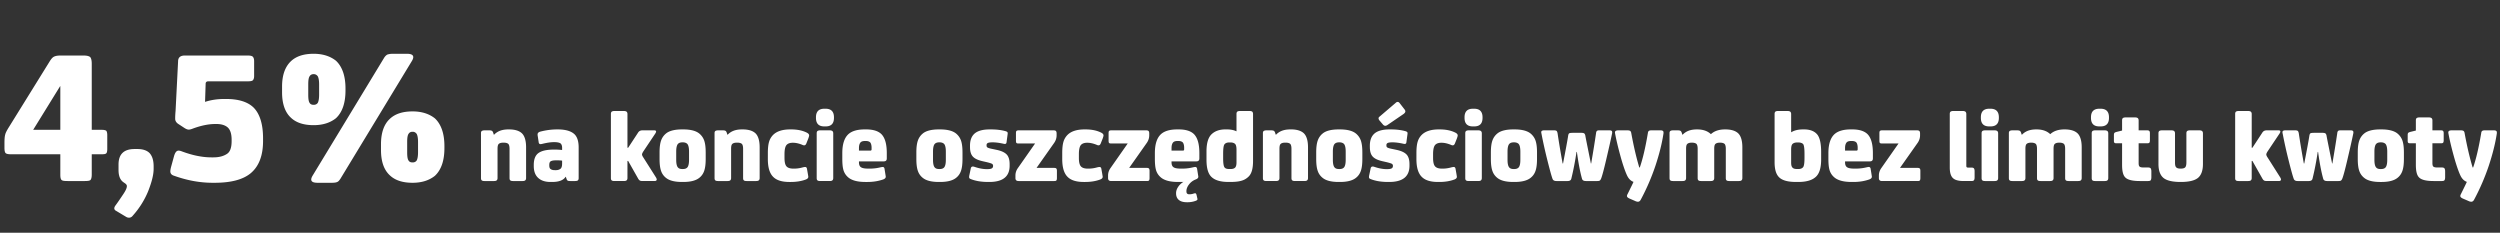 <svg xmlns="http://www.w3.org/2000/svg" fill="none" viewBox="0 0 580 54"><rect x="0" y="0" width="580" height="54" fill="#333333" stroke="none"/><path fill="#fff" d="M7.695 30.12h6.3V19.995h-.045zm15.93 5.67h-2.34v4.725c0 .675-.135 1.08-.315 1.26-.225.18-.675.225-1.305.225h-3.96c-.72 0-1.17-.045-1.395-.225s-.315-.585-.315-1.26V35.79H2.52q-.945 0-1.215-.27t-.27-1.215v-1.08c0-.9.045-1.575.18-2.025.09-.405.405-.99.855-1.71l9.405-15.165c.36-.585.675-.99 1.035-1.17q.54-.27 1.485-.27h5.445c.72 0 1.215.135 1.485.36.225.27.36.765.36 1.53V30.12h2.34c.54 0 .855.09 1.035.225.135.18.225.495.225.99v3.24c0 .54-.09.855-.225.99-.18.18-.495.225-1.035.225m7.608-1.215h.63c1.35 0 2.295.36 2.88.99.585.675.9 1.665.9 3.015v.585c0 1.395-.45 3.105-1.26 5.175a19.7 19.7 0 0 1-3.555 5.67c-.27.36-.584.495-.9.495-.18 0-.45-.045-.72-.225l-2.25-1.35c-.54-.27-.584-.72-.134-1.305.404-.54.99-1.395 1.8-2.61.54-.81.81-1.395.81-1.845 0-.225-.136-.405-.36-.585l-.45-.315c-.765-.54-1.125-1.485-1.125-2.835v-1.26c0-2.385 1.215-3.6 3.735-3.6M57.427 18.87h-9.09c-.45 0-.63.225-.63.585l-.135 4.185q2.025-.675 4.455-.675h.45c2.88 0 4.995.675 6.345 1.98 1.44 1.44 2.205 3.825 2.205 7.155v.63c0 3.42-.99 5.895-2.88 7.47-1.8 1.485-4.59 2.205-8.37 2.205h-.45q-4.387 0-8.91-1.62c-.63-.18-.9-.54-.9-1.035 0-.18.045-.585.225-1.215l.63-2.295c.18-.63.405-1.035.72-1.215.27-.135.63-.09 1.08.09 2.52.945 4.815 1.395 6.885 1.395h.45c1.305 0 2.34-.27 3.15-.81q1.08-.675 1.08-2.97v-.315c0-1.35-.315-2.34-.945-2.88-.585-.495-1.44-.765-2.565-.765h-.27q-2.362 0-5.265 1.08c-.45.18-.765.225-.9.225-.27 0-.63-.135-1.035-.405l-1.44-.945c-.45-.315-.675-.72-.675-1.17 0-.27 0-.855.09-1.8l.585-11.52c0-.9.54-1.35 1.53-1.35h14.67c.54 0 .945.09 1.125.27s.315.495.315 1.035v3.465c0 .495-.135.81-.315.99-.225.18-.63.225-1.215.225m22.728 1.665v.45c0 2.97-.765 5.085-2.205 6.435-1.35 1.08-3.105 1.62-5.175 1.62-2.34 0-4.095-.585-5.31-1.755-1.35-1.26-2.025-3.24-2.025-5.85v-1.35c0-2.61.675-4.545 2.025-5.85 1.215-1.17 2.97-1.755 5.31-1.755 2.07 0 3.825.54 5.175 1.62 1.44 1.35 2.205 3.51 2.205 6.435m-7.65 20.25 16.605-27.36c.225-.36.495-.63.765-.765.27-.09.675-.18 1.26-.18h3.285c1.395 0 1.8.54 1.17 1.62L78.984 41.46c-.27.405-.495.675-.765.765-.27.135-.72.18-1.26.18h-3.285c-1.44 0-1.8-.54-1.17-1.62m-.99-21.24v2.43c0 .945.09 1.575.315 1.89.18.315.495.45.9.45h.09c.36 0 .675-.135.9-.45.18-.315.315-.945.315-1.89v-2.43c0-.9-.135-1.53-.315-1.845-.225-.315-.54-.495-.9-.495h-.09c-.405 0-.72.18-.9.495-.225.315-.315.945-.315 1.845m31.59 14.355v.45c0 2.97-.765 5.085-2.205 6.435-1.35 1.08-3.105 1.62-5.175 1.62-2.34 0-4.095-.585-5.31-1.755-1.35-1.26-2.025-3.195-2.025-5.85v-1.35c0-2.61.675-4.59 2.025-5.85 1.215-1.17 2.97-1.755 5.31-1.755 2.07 0 3.825.54 5.175 1.62 1.44 1.35 2.205 3.51 2.205 6.435m-8.64-.99v2.43c0 .945.09 1.575.315 1.89.18.315.495.45.9.45h.09c.36 0 .675-.135.9-.45.18-.315.315-.945.315-1.89v-2.43c0-.9-.135-1.53-.315-1.845-.225-.315-.54-.495-.9-.495h-.09c-.405 0-.72.18-.9.495-.225.315-.315.945-.315 1.845m23.46-2.886h.192c1.392 0 2.424.336 3.048.984.576.624.888 1.68.888 3.168v7.128c0 .24-.072.432-.192.528-.12.12-.336.168-.624.168h-2.208c-.312 0-.528-.048-.648-.168-.12-.096-.168-.288-.168-.528v-6.792c0-.528-.096-.912-.264-1.104-.192-.192-.552-.312-1.056-.312h-.144c-.528 0-.864.12-1.056.312s-.264.576-.264 1.104v6.792c0 .24-.072.432-.192.528-.12.12-.336.168-.624.168h-2.208c-.312 0-.528-.048-.648-.168-.12-.096-.168-.288-.168-.528V30.912c0-.24.048-.408.168-.504s.336-.168.648-.168h1.128c.288 0 .48.048.6.12q.18.108.288.432l.144.456h.072c.768-.816 1.848-1.224 3.288-1.224m13.35 10.992h-.048c-.528.816-1.584 1.2-3.144 1.2h-.36c-1.224 0-2.184-.312-2.856-.936-.696-.624-1.032-1.56-1.032-2.76v-.264c0-1.296.36-2.232 1.104-2.76s1.944-.792 3.624-.792h.168c.624 0 1.2.048 1.68.096v-.504c0-.504-.144-.864-.408-1.056-.288-.168-.768-.264-1.44-.264-.816 0-1.728.144-2.784.408-.288.072-.504.072-.6 0-.12-.072-.192-.216-.216-.456l-.192-1.272c-.048-.216-.048-.384-.048-.48 0-.288.192-.504.576-.624a15.5 15.5 0 0 1 4.104-.528c1.848 0 3.168.408 3.936 1.176.6.624.912 1.632.912 3v7.128c0 .24-.072.432-.192.528s-.336.144-.624.144h-1.128c-.288 0-.48-.024-.6-.096s-.216-.216-.288-.456zm-.864-3.072v-.672q-.396-.072-1.152-.072h-.264q-.864 0-1.224.216c-.24.144-.336.432-.336.864v.096c0 .432.096.72.336.864.216.168.552.24 1.008.24h.168c.48 0 .84-.12 1.128-.36.216-.192.336-.6.336-1.176m15.159-.6v3.96c0 .24-.072.432-.192.528-.12.12-.336.168-.624.168h-2.208c-.312 0-.528-.048-.648-.168-.12-.096-.168-.288-.168-.528V26.448c0-.24.048-.408.168-.528.12-.096.336-.168.648-.168h2.208c.288 0 .504.072.624.168.12.12.192.288.192.528v7.824h.168l2.28-3.48c.216-.36.552-.552 1.008-.552h2.784c.264 0 .408.096.408.288 0 .096-.072.264-.192.456l-2.76 4.128c-.216.336-.312.576-.312.72 0 .168.096.408.312.72l2.952 4.656c.096.192.144.312.144.408 0 .264-.168.384-.504.384h-2.664c-.336 0-.6-.024-.744-.12q-.216-.108-.432-.504l-2.28-4.032zm11.312-2.16v1.872c0 .936.144 1.536.432 1.824.216.24.552.336 1.008.336h.096c.432 0 .768-.096 1.008-.336.288-.288.432-.888.432-1.824v-1.872c0-.912-.144-1.536-.432-1.824-.24-.216-.576-.336-1.008-.336h-.096c-.456 0-.792.12-1.008.336-.288.288-.432.912-.432 1.824m6.84.144v1.56c0 1.2-.12 2.112-.36 2.784s-.624 1.2-1.152 1.608c-.792.624-2.016.936-3.696.936h-.288c-1.68 0-2.928-.312-3.696-.936a3.43 3.43 0 0 1-1.152-1.608c-.24-.672-.36-1.584-.36-2.784v-1.536c0-1.176.12-2.088.36-2.76a3.63 3.63 0 0 1 1.152-1.632c.768-.624 2.016-.936 3.696-.936h.288c1.68 0 2.904.312 3.696.936.528.432.912.96 1.152 1.608.24.672.36 1.584.36 2.76m8.391-5.304h.192c1.392 0 2.424.336 3.048.984.576.624.888 1.68.888 3.168v7.128c0 .24-.072.432-.192.528-.12.12-.336.168-.624.168h-2.208c-.312 0-.528-.048-.648-.168-.12-.096-.168-.288-.168-.528v-6.792c0-.528-.096-.912-.264-1.104-.192-.192-.552-.312-1.056-.312h-.144c-.528 0-.864.12-1.056.312s-.264.576-.264 1.104v6.792c0 .24-.072.432-.192.528-.12.12-.336.168-.624.168h-2.208c-.312 0-.528-.048-.648-.168-.12-.096-.168-.288-.168-.528V30.912c0-.24.048-.408.168-.504s.336-.168.648-.168h1.128c.288 0 .48.048.6.12q.18.108.288.432l.144.456h.072c.768-.816 1.848-1.224 3.288-1.224m11.934 9.096h.192c.648 0 1.344-.096 2.088-.312.24-.048.384-.072.456-.072.24 0 .384.144.432.408l.216 1.224c.048.336.096.552.096.648 0 .288-.216.504-.624.648-1.056.384-2.208.552-3.456.552h-.288c-1.728 0-3-.384-3.792-1.2q-1.224-1.224-1.224-4.104V35.52c0-1.128.096-2.016.288-2.64a3.76 3.76 0 0 1 .936-1.584c.84-.84 2.16-1.272 3.96-1.272h.24c1.44 0 2.688.264 3.696.792.288.168.456.36.456.6 0 .144-.072.384-.192.72l-.456 1.152q-.18.432-.504.432a1 1 0 0 1-.432-.12c-.768-.312-1.488-.48-2.136-.48h-.096c-.624 0-1.08.168-1.368.456-.36.36-.528 1.104-.528 2.208v.816c0 .984.144 1.656.48 2.016.312.336.84.504 1.56.504m9.266-8.184v10.368c0 .24-.072.432-.192.528-.12.12-.336.168-.624.168h-2.208c-.312 0-.528-.048-.648-.168-.12-.096-.168-.288-.168-.528V30.936c0-.24.048-.408.168-.528.12-.096.336-.168.648-.168h2.208c.288 0 .504.072.624.168.12.12.192.288.192.528m-1.776-1.608h-.288c-1.296 0-1.944-.648-1.944-1.992v-.12c0-1.32.648-1.992 1.944-1.992h.288c1.296 0 1.944.672 1.944 1.992v.12c0 1.344-.648 1.992-1.944 1.992m9.975 9.792h.264c.816 0 1.68-.096 2.544-.312.24-.048.384-.072.456-.072.24 0 .384.144.432.408l.192 1.2c.048.336.096.552.096.648 0 .288-.216.504-.624.648-1.104.384-2.328.576-3.624.576h-.456q-2.952 0-4.176-1.224a3.44 3.44 0 0 1-.96-1.632c-.168-.624-.24-1.464-.24-2.496V35.52c0-2.088.48-3.552 1.44-4.416.816-.72 2.064-1.08 3.768-1.08h.336c1.68 0 2.904.408 3.624 1.2.768.864 1.152 2.28 1.152 4.296v1.248c0 .456-.24.672-.696.672h-5.76v.192c0 .576.144.96.48 1.176.312.216.888.312 1.752.312m-2.232-4.176h2.64c.192 0 .288-.096.288-.312v-.384c0-.48-.096-.84-.24-1.104-.192-.288-.576-.432-1.104-.432h-.216c-.48 0-.816.12-1.008.336q-.36.432-.36 1.296zm17.18.24v1.872c0 .936.144 1.536.432 1.824.216.24.552.336 1.008.336h.096c.432 0 .768-.096 1.008-.336.288-.288.432-.888.432-1.824v-1.872c0-.912-.144-1.536-.432-1.824-.24-.216-.576-.336-1.008-.336h-.096c-.456 0-.792.12-1.008.336-.288.288-.432.912-.432 1.824m6.84.144v1.56c0 1.2-.12 2.112-.36 2.784s-.624 1.2-1.152 1.608c-.792.624-2.016.936-3.696.936h-.288c-1.68 0-2.928-.312-3.696-.936a3.43 3.43 0 0 1-1.152-1.608c-.24-.672-.36-1.584-.36-2.784v-1.536c0-1.176.12-2.088.36-2.76a3.63 3.63 0 0 1 1.152-1.632c.768-.624 2.016-.936 3.696-.936h.288c1.68 0 2.904.312 3.696.936.528.432.912.96 1.152 1.608.24.672.36 1.584.36 2.76m1.743-1.224v-.312c0-1.176.312-2.064.936-2.688.72-.72 1.944-1.08 3.648-1.08h.24c1.344 0 2.52.144 3.504.432q.288.108.36.216c.048.096.072.216.048.408l-.264 1.968c-.048.312-.264.408-.648.312-.96-.216-1.824-.336-2.544-.336h-.024c-.528 0-.912.048-1.104.144-.216.096-.312.264-.312.504v.072c0 .24.072.408.264.504s.552.216 1.104.312l1.128.24c1.032.24 1.776.6 2.208 1.08s.648 1.224.648 2.208v.36c0 2.52-1.584 3.768-4.704 3.768h-.24c-1.584 0-2.904-.216-4.008-.648-.216-.072-.36-.168-.408-.288-.048-.096-.048-.288 0-.552l.336-1.584c.072-.456.336-.6.816-.456 1.104.384 2.064.552 2.88.552h.072c.528 0 .888-.048 1.104-.168.192-.096.312-.288.312-.552v-.072a.52.52 0 0 0-.264-.456q-.288-.144-1.152-.36l-1.056-.24q-1.584-.36-2.232-1.08c-.432-.48-.648-1.2-.648-2.208m15.099-.816h-3.816c-.24 0-.408-.024-.504-.12s-.12-.288-.12-.576v-1.656c0-.288.024-.456.12-.552q.144-.144.504-.144h8.112c.24 0 .408.048.528.144.096.096.168.288.168.552v.456c0 .624-.192 1.2-.528 1.704l-4.128 5.856h4.104c.24 0 .384.048.48.144s.144.264.144.552v1.656q0 .432-.144.576c-.096.096-.24.12-.48.12h-8.256c-.504 0-.744-.216-.744-.696v-.552c0-.624.168-1.176.528-1.704zm12.202 5.832h.192c.648 0 1.344-.096 2.088-.312.24-.048.384-.072.456-.072.24 0 .384.144.432.408l.216 1.224c.048.336.096.552.096.648 0 .288-.216.504-.624.648-1.056.384-2.208.552-3.456.552h-.288c-1.728 0-3-.384-3.792-1.2q-1.224-1.224-1.224-4.104V35.52c0-1.128.096-2.016.288-2.64a3.76 3.76 0 0 1 .936-1.584c.84-.84 2.16-1.272 3.96-1.272h.24c1.44 0 2.688.264 3.696.792.288.168.456.36.456.6 0 .144-.072.384-.192.72l-.456 1.152q-.18.432-.504.432a1 1 0 0 1-.432-.12c-.768-.312-1.488-.48-2.136-.48h-.096c-.624 0-1.08.168-1.368.456-.36.36-.528 1.104-.528 2.208v.816c0 .984.144 1.656.48 2.016.312.336.84.504 1.56.504m9.29-5.832h-3.816c-.24 0-.408-.024-.504-.12s-.12-.288-.12-.576v-1.656c0-.288.024-.456.12-.552q.144-.144.504-.144h8.112c.24 0 .408.048.528.144.096.096.168.288.168.552v.456c0 .624-.192 1.2-.528 1.704l-4.128 5.856h4.104c.24 0 .384.048.48.144s.144.264.144.552v1.656q0 .432-.144.576c-.096.096-.24.12-.48.12h-8.256c-.504 0-.744-.216-.744-.696v-.552c0-.624.168-1.176.528-1.704zm12.394 5.832h.264c.816 0 1.68-.096 2.544-.312.24-.048.384-.072.456-.072.24 0 .384.144.432.408l.192 1.2c.048.336.096.552.096.648 0 .288-.216.504-.624.648a3.5 3.5 0 0 0-1.536 1.152c-.408.528-.6 1.056-.6 1.536v.072c0 .456.216.672.648.672h.12c.264 0 .6-.048.984-.192.12-.024.216-.048.288-.048.12 0 .216.12.288.312l.12.504c.072.336.12.504.12.552 0 .144-.12.264-.336.36a5.4 5.4 0 0 1-1.944.36h-.144c-.84 0-1.464-.168-1.896-.528s-.648-.864-.648-1.536v-.072c0-.432.144-.912.456-1.392s.72-.864 1.248-1.2c-.192.024-.456.024-.792.024h-.456q-2.952 0-4.176-1.224a3.44 3.44 0 0 1-.96-1.632c-.168-.624-.24-1.464-.24-2.496V35.52c0-2.088.48-3.552 1.44-4.416.816-.72 2.064-1.08 3.768-1.08h.336c1.68 0 2.904.408 3.624 1.2.768.864 1.152 2.28 1.152 4.296v1.248c0 .456-.24.672-.696.672h-5.76v.192c0 .576.144.96.48 1.176.312.216.888.312 1.752.312m-2.232-4.176h2.64c.192 0 .288-.096.288-.312v-.384c0-.48-.096-.84-.24-1.104-.192-.288-.576-.432-1.104-.432h-.216c-.48 0-.816.12-1.008.336q-.36.432-.36 1.296zm15.072 2.808v-3.048c0-.6-.096-1.032-.288-1.272-.216-.24-.6-.384-1.128-.384h-.24c-.528 0-.888.144-1.104.408-.24.264-.336 1.008-.336 2.256v1.056c0 1.152.12 1.872.36 2.112.192.24.552.336 1.104.336h.264c.456 0 .792-.096 1.032-.312.216-.216.336-.6.336-1.152m-.048-7.296h.048v-4.008c0-.24.048-.408.168-.528.12-.096.336-.168.648-.168h2.232c.288 0 .504.072.624.168.096.12.168.288.168.528v10.92c0 1.68-.312 2.832-.936 3.504-.456.48-1.008.84-1.656 1.032-.672.216-1.56.312-2.688.312h-.408c-1.776 0-3.048-.36-3.864-1.08-.84-.72-1.248-2.064-1.248-4.056v-1.92c0-1.92.384-3.264 1.2-4.032.768-.72 1.824-1.104 3.192-1.104h.288q1.368 0 2.232.432m12.512-.432h.192c1.392 0 2.424.336 3.048.984.576.624.888 1.68.888 3.168v7.128c0 .24-.072.432-.192.528-.12.12-.336.168-.624.168h-2.208c-.312 0-.528-.048-.648-.168-.12-.096-.168-.288-.168-.528v-6.792c0-.528-.096-.912-.264-1.104-.192-.192-.552-.312-1.056-.312h-.144c-.528 0-.864.12-1.056.312s-.264.576-.264 1.104v6.792c0 .24-.072.432-.192.528-.12.12-.336.168-.624.168h-2.208c-.312 0-.528-.048-.648-.168-.12-.096-.168-.288-.168-.528V30.912c0-.24.048-.408.168-.504s.336-.168.648-.168h1.128c.288 0 .48.048.6.12q.18.108.288.432l.144.456h.072c.768-.816 1.848-1.224 3.288-1.224m9.894 5.16v1.872c0 .936.144 1.536.432 1.824.216.24.552.336 1.008.336h.096c.432 0 .768-.096 1.008-.336.288-.288.432-.888.432-1.824v-1.872c0-.912-.144-1.536-.432-1.824-.24-.216-.576-.336-1.008-.336h-.096c-.456 0-.792.12-1.008.336-.288.288-.432.912-.432 1.824m6.84.144v1.56c0 1.2-.12 2.112-.36 2.784s-.624 1.2-1.152 1.608c-.792.624-2.016.936-3.696.936h-.288c-1.68 0-2.928-.312-3.696-.936a3.43 3.43 0 0 1-1.152-1.608c-.24-.672-.36-1.584-.36-2.784v-1.536c0-1.176.12-2.088.36-2.76a3.63 3.63 0 0 1 1.152-1.632c.768-.624 2.016-.936 3.696-.936h.288c1.68 0 2.904.312 3.696.936.528.432.912.96 1.152 1.608.24.672.36 1.584.36 2.76m1.743-1.224v-.312c0-1.176.312-2.064.936-2.688.72-.72 1.944-1.08 3.648-1.08h.24c1.344 0 2.52.144 3.504.432q.288.108.36.216c.048.096.072.216.048.408l-.264 1.968c-.048.312-.264.408-.648.312-.96-.216-1.824-.336-2.544-.336h-.024c-.528 0-.912.048-1.104.144-.216.096-.312.264-.312.504v.072c0 .24.072.408.264.504s.552.216 1.104.312l1.128.24c1.032.24 1.776.6 2.208 1.08s.648 1.224.648 2.208v.36c0 2.52-1.584 3.768-4.704 3.768h-.24c-1.584 0-2.904-.216-4.008-.648-.216-.072-.36-.168-.408-.288-.048-.096-.048-.288 0-.552l.336-1.584c.072-.456.336-.6.816-.456 1.104.384 2.064.552 2.88.552h.072c.528 0 .888-.048 1.104-.168.192-.096.312-.288.312-.552v-.072a.52.52 0 0 0-.264-.456q-.288-.144-1.152-.36l-1.056-.24q-1.584-.36-2.232-1.08c-.432-.48-.648-1.2-.648-2.208m2.232-7.032 3.768-3.216a.67.67 0 0 1 .456-.216c.168 0 .336.12.48.312l1.152 1.488c.096.144.144.264.144.408 0 .192-.144.384-.384.576l-3.792 2.592c-.192.12-.336.168-.48.168-.192 0-.384-.096-.576-.336l-.72-.84c-.192-.216-.264-.408-.264-.552s.072-.288.216-.384m14.475 12.048h.192c.648 0 1.344-.096 2.088-.312.24-.048.384-.072.456-.072.24 0 .384.144.432.408l.216 1.224c.048.336.096.552.096.648 0 .288-.216.504-.624.648-1.056.384-2.208.552-3.456.552h-.288c-1.728 0-3-.384-3.792-1.2q-1.224-1.224-1.224-4.104V35.52c0-1.128.096-2.016.288-2.64a3.76 3.76 0 0 1 .936-1.584c.84-.84 2.16-1.272 3.96-1.272h.24c1.44 0 2.688.264 3.696.792.288.168.456.36.456.6 0 .144-.072.384-.192.72l-.456 1.152q-.18.432-.504.432a1 1 0 0 1-.432-.12c-.768-.312-1.488-.48-2.136-.48h-.096c-.624 0-1.08.168-1.368.456-.36.36-.528 1.104-.528 2.208v.816c0 .984.144 1.656.48 2.016.312.336.84.504 1.56.504m9.266-8.184v10.368c0 .24-.072.432-.192.528-.12.12-.336.168-.624.168h-2.208c-.312 0-.528-.048-.648-.168-.12-.096-.168-.288-.168-.528V30.936c0-.24.048-.408.168-.528.12-.096.336-.168.648-.168h2.208c.288 0 .504.072.624.168.12.12.192.288.192.528m-1.776-1.608h-.288c-1.296 0-1.944-.648-1.944-1.992v-.12c0-1.32.648-1.992 1.944-1.992h.288c1.296 0 1.944.672 1.944 1.992v.12c0 1.344-.648 1.992-1.944 1.992m7.743 5.856v1.872c0 .936.144 1.536.432 1.824.216.24.552.336 1.008.336h.096c.432 0 .768-.096 1.008-.336.288-.288.432-.888.432-1.824v-1.872c0-.912-.144-1.536-.432-1.824-.24-.216-.576-.336-1.008-.336h-.096c-.456 0-.792.12-1.008.336-.288.288-.432.912-.432 1.824m6.84.144v1.56c0 1.2-.12 2.112-.36 2.784s-.624 1.2-1.152 1.608c-.792.624-2.016.936-3.696.936h-.288c-1.68 0-2.928-.312-3.696-.936a3.43 3.43 0 0 1-1.152-1.608c-.24-.672-.36-1.584-.36-2.784v-1.536c0-1.176.12-2.088.36-2.76a3.63 3.63 0 0 1 1.152-1.632c.768-.624 2.016-.936 3.696-.936h.288c1.68 0 2.904.312 3.696.936.528.432.912.96 1.152 1.608.24.672.36 1.584.36 2.76m8.199-4.512h2.064c.336 0 .576.048.696.144s.216.288.264.576c0 .096.432 2.232 1.272 6.384h.072c.432-2.52.816-4.848 1.128-7.008.024-.264.096-.432.192-.528q.144-.144.504-.144h2.448c.264 0 .432.072.528.168.072.12.096.312.048.552-.384 1.872-.864 3.936-1.392 6.192s-.912 3.672-1.152 4.272c-.096.24-.216.408-.336.48s-.312.096-.552.096h-2.64c-.504 0-.816-.168-.912-.552-.456-1.632-.84-3.696-1.176-6.192h-.096a66 66 0 0 1-1.2 6.192c-.096.384-.384.552-.864.552h-2.592c-.48 0-.792-.168-.912-.528-.24-.648-.648-2.136-1.224-4.44a112 112 0 0 1-1.344-6.072c-.072-.264-.048-.456.048-.552s.288-.168.576-.168h2.352c.24 0 .432.048.552.144.096.096.168.288.216.528.336 2.232.72 4.56 1.176 7.008h.096c.576-2.976.984-5.112 1.176-6.384.048-.312.12-.504.24-.6.12-.072.36-.12.744-.12m21.141.144c-.336 2.256-.96 4.752-1.872 7.512a51 51 0 0 1-3.384 7.824c-.168.336-.384.504-.672.504-.192 0-.408-.048-.696-.192l-1.224-.528c-.432-.192-.624-.384-.624-.6a.83.83 0 0 1 .12-.408c.816-1.656 1.296-2.616 1.392-2.88-.672-.24-1.176-.768-1.56-1.632-.432-.96-.936-2.424-1.488-4.44q-.828-3.024-1.224-5.184c-.048-.24-.024-.408.096-.528.12-.096.336-.168.624-.168h2.184c.264 0 .456.048.576.12s.216.216.264.456c.552 3.024 1.176 5.712 1.872 8.04h.12c.672-1.92 1.296-4.56 1.872-7.968q.036-.36.216-.504c.12-.096.312-.144.552-.144h2.208c.264 0 .456.072.552.168s.12.288.096.552m11.77 3.552v6.792c0 .24-.072.432-.192.528-.12.12-.336.168-.624.168h-2.208c-.312 0-.528-.048-.648-.168-.12-.096-.168-.288-.168-.528v-6.792c0-.528-.096-.912-.264-1.104-.192-.192-.552-.312-1.056-.312h-.048c-.528 0-.864.12-1.056.312s-.264.576-.264 1.104v6.792c0 .24-.072.432-.192.528-.12.12-.336.168-.624.168h-2.208c-.312 0-.528-.048-.648-.168-.12-.096-.168-.288-.168-.528V30.912c0-.24.048-.408.168-.504s.336-.168.648-.168h1.128c.288 0 .48.048.6.12q.18.108.288.432l.144.456h.072c.768-.816 1.848-1.224 3.288-1.224h.096c1.368 0 2.424.384 3.168 1.104.768-.72 1.872-1.104 3.264-1.104h.096c1.392 0 2.424.336 3.048.984.576.624.888 1.68.888 3.168v7.128c0 .24-.072.432-.192.528-.12.12-.336.168-.624.168h-2.208c-.312 0-.528-.048-.648-.168-.12-.096-.168-.288-.168-.528v-6.792c0-.528-.096-.912-.264-1.104-.192-.192-.552-.312-1.056-.312h-.048c-.528 0-.864.12-1.056.312s-.264.576-.264 1.104m17.847.168v3.072c0 .552.096.936.336 1.152.192.216.552.312 1.08.312h.216c.552 0 .936-.144 1.176-.48q.288-.432.288-2.088v-1.032c0-1.2-.12-1.944-.312-2.184-.216-.24-.624-.384-1.2-.384h-.096c-.552 0-.936.12-1.176.36-.216.216-.312.648-.312 1.272m0-4.008h.048q1.044-.648 2.736-.648h.216c1.44 0 2.496.432 3.144 1.296.528.744.816 2.064.816 3.96v1.728c0 1.92-.408 3.264-1.224 4.008-.864.816-2.232 1.2-4.104 1.2h-.48c-1.968 0-3.312-.384-4.032-1.176-.648-.696-.96-1.824-.96-3.408V26.448c0-.24.048-.408.168-.528.096-.096.312-.168.624-.168h2.232c.288 0 .504.072.624.168.12.12.192.288.192.528zm14.74 8.448h.264c.816 0 1.68-.096 2.544-.312.24-.048.384-.072.456-.072.24 0 .384.144.432.408l.192 1.2c.048.336.096.552.096.648 0 .288-.216.504-.624.648-1.104.384-2.328.576-3.624.576h-.456q-2.952 0-4.176-1.224a3.44 3.44 0 0 1-.96-1.632c-.168-.624-.24-1.464-.24-2.496V35.52c0-2.088.48-3.552 1.44-4.416.816-.72 2.064-1.08 3.768-1.08h.336c1.68 0 2.904.408 3.624 1.2.768.864 1.152 2.28 1.152 4.296v1.248c0 .456-.24.672-.696.672h-5.76v.192c0 .576.144.96.48 1.176.312.216.888.312 1.752.312m-2.232-4.176h2.64c.192 0 .288-.096.288-.312v-.384c0-.48-.096-.84-.24-1.104-.192-.288-.576-.432-1.104-.432h-.216c-.48 0-.816.12-1.008.336q-.36.432-.36 1.296zm12.408-1.656h-3.816c-.24 0-.408-.024-.504-.12s-.12-.288-.12-.576v-1.656c0-.288.024-.456.12-.552q.144-.144.504-.144h8.112c.24 0 .408.048.528.144.096.096.168.288.168.552v.456c0 .624-.192 1.2-.528 1.704l-4.128 5.856h4.104c.24 0 .384.048.48.144s.144.264.144.552v1.656q0 .432-.144.576c-.096.096-.24.12-.48.12h-8.256c-.504 0-.744-.216-.744-.696v-.552c0-.624.168-1.176.528-1.704zm16.181 5.592h.768c.24 0 .432.072.528.168.096.12.168.336.168.648v1.488c0 .336-.072.552-.168.648-.096.12-.288.168-.528.168h-1.824c-1.2 0-2.04-.216-2.52-.696-.48-.456-.72-1.272-.72-2.424V26.448c0-.24.048-.408.168-.528.12-.096.336-.168.648-.168h2.208c.288 0 .504.072.624.168.12.12.192.288.192.528v11.976c0 .192.024.312.096.36.048.072.168.096.36.096m6.928-7.944v10.368c0 .24-.072.432-.192.528-.12.12-.336.168-.624.168h-2.208c-.312 0-.528-.048-.648-.168-.12-.096-.168-.288-.168-.528V30.936c0-.24.048-.408.168-.528.12-.096.336-.168.648-.168h2.208c.288 0 .504.072.624.168.12.12.192.288.192.528m-1.776-1.608h-.288c-1.296 0-1.944-.648-1.944-1.992v-.12c0-1.32.648-1.992 1.944-1.992h.288c1.296 0 1.944.672 1.944 1.992v.12c0 1.344-.648 1.992-1.944 1.992m14.631 5.184v6.792c0 .24-.072.432-.192.528-.12.12-.336.168-.624.168h-2.208c-.312 0-.528-.048-.648-.168-.12-.096-.168-.288-.168-.528v-6.792c0-.528-.096-.912-.264-1.104-.192-.192-.552-.312-1.056-.312h-.048c-.528 0-.864.12-1.056.312s-.264.576-.264 1.104v6.792c0 .24-.072.432-.192.528-.12.12-.336.168-.624.168h-2.208c-.312 0-.528-.048-.648-.168-.12-.096-.168-.288-.168-.528V30.912c0-.24.048-.408.168-.504s.336-.168.648-.168h1.128c.288 0 .48.048.6.12q.18.108.288.432l.144.456h.072c.768-.816 1.848-1.224 3.288-1.224h.096c1.368 0 2.424.384 3.168 1.104.768-.72 1.872-1.104 3.264-1.104h.096c1.392 0 2.424.336 3.048.984.576.624.888 1.68.888 3.168v7.128c0 .24-.072.432-.192.528-.12.12-.336.168-.624.168h-2.208c-.312 0-.528-.048-.648-.168-.12-.096-.168-.288-.168-.528v-6.792c0-.528-.096-.912-.264-1.104-.192-.192-.552-.312-1.056-.312h-.048c-.528 0-.864.12-1.056.312s-.264.576-.264 1.104m12.692-3.576v10.368c0 .24-.072.432-.192.528-.12.12-.336.168-.624.168h-2.208c-.312 0-.528-.048-.648-.168-.12-.096-.168-.288-.168-.528V30.936c0-.24.048-.408.168-.528.12-.096.336-.168.648-.168h2.208c.288 0 .504.072.624.168.12.12.192.288.192.528m-1.776-1.608h-.288c-1.296 0-1.944-.648-1.944-1.992v-.12c0-1.32.648-1.992 1.944-1.992h.288c1.296 0 1.944.672 1.944 1.992v.12c0 1.344-.648 1.992-1.944 1.992m11.775 10.416v1.368c0 .36-.072.6-.168.72s-.312.168-.6.168h-1.92c-1.728 0-2.88-.288-3.408-.888-.48-.504-.696-1.464-.696-2.904V33.24h-1.296c-.24 0-.384-.024-.48-.12s-.12-.24-.12-.48v-1.224c0-.288.024-.48.12-.576.072-.096.24-.168.504-.24l1.272-.312v-2.352c0-.24.048-.408.168-.528.12-.096.336-.168.648-.168h2.208c.288 0 .504.072.624.168.12.12.192.288.192.528v2.304h1.992c.24 0 .384.048.48.144s.144.264.144.552v1.608q0 .432-.144.576c-.096.096-.24.12-.48.12h-1.992v4.536c0 .432.048.696.192.84.144.168.456.24.936.24h1.056c.288 0 .504.072.6.192s.168.36.168.696m8.128-2.04v-6.768c0-.24.048-.408.168-.528.12-.096.336-.168.648-.168h2.208c.288 0 .504.072.624.168.12.12.192.288.192.528v7.104q0 2.196-1.08 3.168c-.768.672-2.112 1.008-4.08 1.008s-3.336-.336-4.08-1.008q-1.08-.972-1.08-3.168v-7.104c0-.24.048-.408.168-.528.12-.096.336-.168.648-.168h2.208c.288 0 .504.072.624.168.12.12.192.288.192.528v6.768c0 .552.072.912.264 1.104.192.216.528.312 1.056.312.504 0 .864-.096 1.056-.312.168-.192.264-.552.264-1.104m15.153-.36v3.96c0 .24-.072.432-.192.528-.12.12-.336.168-.624.168h-2.208c-.312 0-.528-.048-.648-.168-.12-.096-.168-.288-.168-.528V26.448c0-.24.048-.408.168-.528.12-.096.336-.168.648-.168h2.208c.288 0 .504.072.624.168.12.12.192.288.192.528v7.824h.168l2.28-3.48c.216-.36.552-.552 1.008-.552h2.784c.264 0 .408.096.408.288 0 .096-.072.264-.192.456l-2.76 4.128c-.216.336-.312.576-.312.72 0 .168.096.408.312.72l2.952 4.656c.096.192.144.312.144.408 0 .264-.168.384-.504.384h-2.664c-.336 0-.6-.024-.744-.12q-.216-.108-.432-.504l-2.28-4.032zm14.351-6.528h2.064c.336 0 .576.048.696.144s.216.288.264.576c0 .096.432 2.232 1.272 6.384h.072c.432-2.52.816-4.848 1.128-7.008.024-.264.096-.432.192-.528q.144-.144.504-.144h2.448c.264 0 .432.072.528.168.072.12.096.312.048.552-.384 1.872-.864 3.936-1.392 6.192s-.912 3.672-1.152 4.272c-.096.24-.216.408-.336.48s-.312.096-.552.096h-2.64c-.504 0-.816-.168-.912-.552-.456-1.632-.84-3.696-1.176-6.192h-.096a66 66 0 0 1-1.2 6.192c-.096.384-.384.552-.864.552h-2.592c-.48 0-.792-.168-.912-.528-.24-.648-.648-2.136-1.224-4.44a112 112 0 0 1-1.344-6.072c-.072-.264-.048-.456.048-.552s.288-.168.576-.168h2.352c.24 0 .432.048.552.144.096.096.168.288.216.528.336 2.232.72 4.56 1.176 7.008h.096c.576-2.976.984-5.112 1.176-6.384.048-.312.12-.504.24-.6.12-.072.36-.12.744-.12m14.117 4.368v1.872c0 .936.144 1.536.432 1.824.216.24.552.336 1.008.336h.096c.432 0 .768-.096 1.008-.336.288-.288.432-.888.432-1.824v-1.872c0-.912-.144-1.536-.432-1.824-.24-.216-.576-.336-1.008-.336h-.096c-.456 0-.792.12-1.008.336-.288.288-.432.912-.432 1.824m6.84.144v1.56c0 1.2-.12 2.112-.36 2.784s-.624 1.2-1.152 1.608c-.792.624-2.016.936-3.696.936h-.288c-1.68 0-2.928-.312-3.696-.936a3.43 3.43 0 0 1-1.152-1.608c-.24-.672-.36-1.584-.36-2.784v-1.536c0-1.176.12-2.088.36-2.76a3.63 3.63 0 0 1 1.152-1.632c.768-.624 2.016-.936 3.696-.936h.288c1.68 0 2.904.312 3.696.936.528.432.912.96 1.152 1.608.24.672.36 1.584.36 2.76m9.567 4.416v1.368c0 .36-.072.6-.168.72s-.312.168-.6.168h-1.92c-1.728 0-2.88-.288-3.408-.888-.48-.504-.696-1.464-.696-2.904V33.24h-1.296c-.24 0-.384-.024-.48-.12s-.12-.24-.12-.48v-1.224c0-.288.024-.48.12-.576.072-.096.24-.168.504-.24l1.272-.312v-2.352c0-.24.048-.408.168-.528.12-.096.336-.168.648-.168h2.208c.288 0 .504.072.624.168.12.12.192.288.192.528v2.304h1.992c.24 0 .384.048.48.144s.144.264.144.552v1.608q0 .432-.144.576c-.096.096-.24.12-.48.12h-1.992v4.536c0 .432.048.696.192.84.144.168.456.24.936.24h1.056c.288 0 .504.072.6.192s.168.36.168.696m11.992-8.784c-.336 2.256-.96 4.752-1.872 7.512a51 51 0 0 1-3.384 7.824c-.168.336-.384.504-.672.504-.192 0-.408-.048-.696-.192l-1.224-.528c-.432-.192-.624-.384-.624-.6a.83.83 0 0 1 .12-.408c.816-1.656 1.296-2.616 1.392-2.88-.672-.24-1.176-.768-1.56-1.632-.432-.96-.936-2.424-1.488-4.44q-.828-3.024-1.224-5.184c-.048-.24-.024-.408.096-.528.12-.096.336-.168.624-.168h2.184c.264 0 .456.048.576.12s.216.216.264.456c.552 3.024 1.176 5.712 1.872 8.04h.12c.672-1.92 1.296-4.56 1.872-7.968q.036-.36.216-.504c.12-.096.312-.144.552-.144h2.208c.264 0 .456.072.552.168s.12.288.096.552"/></svg>